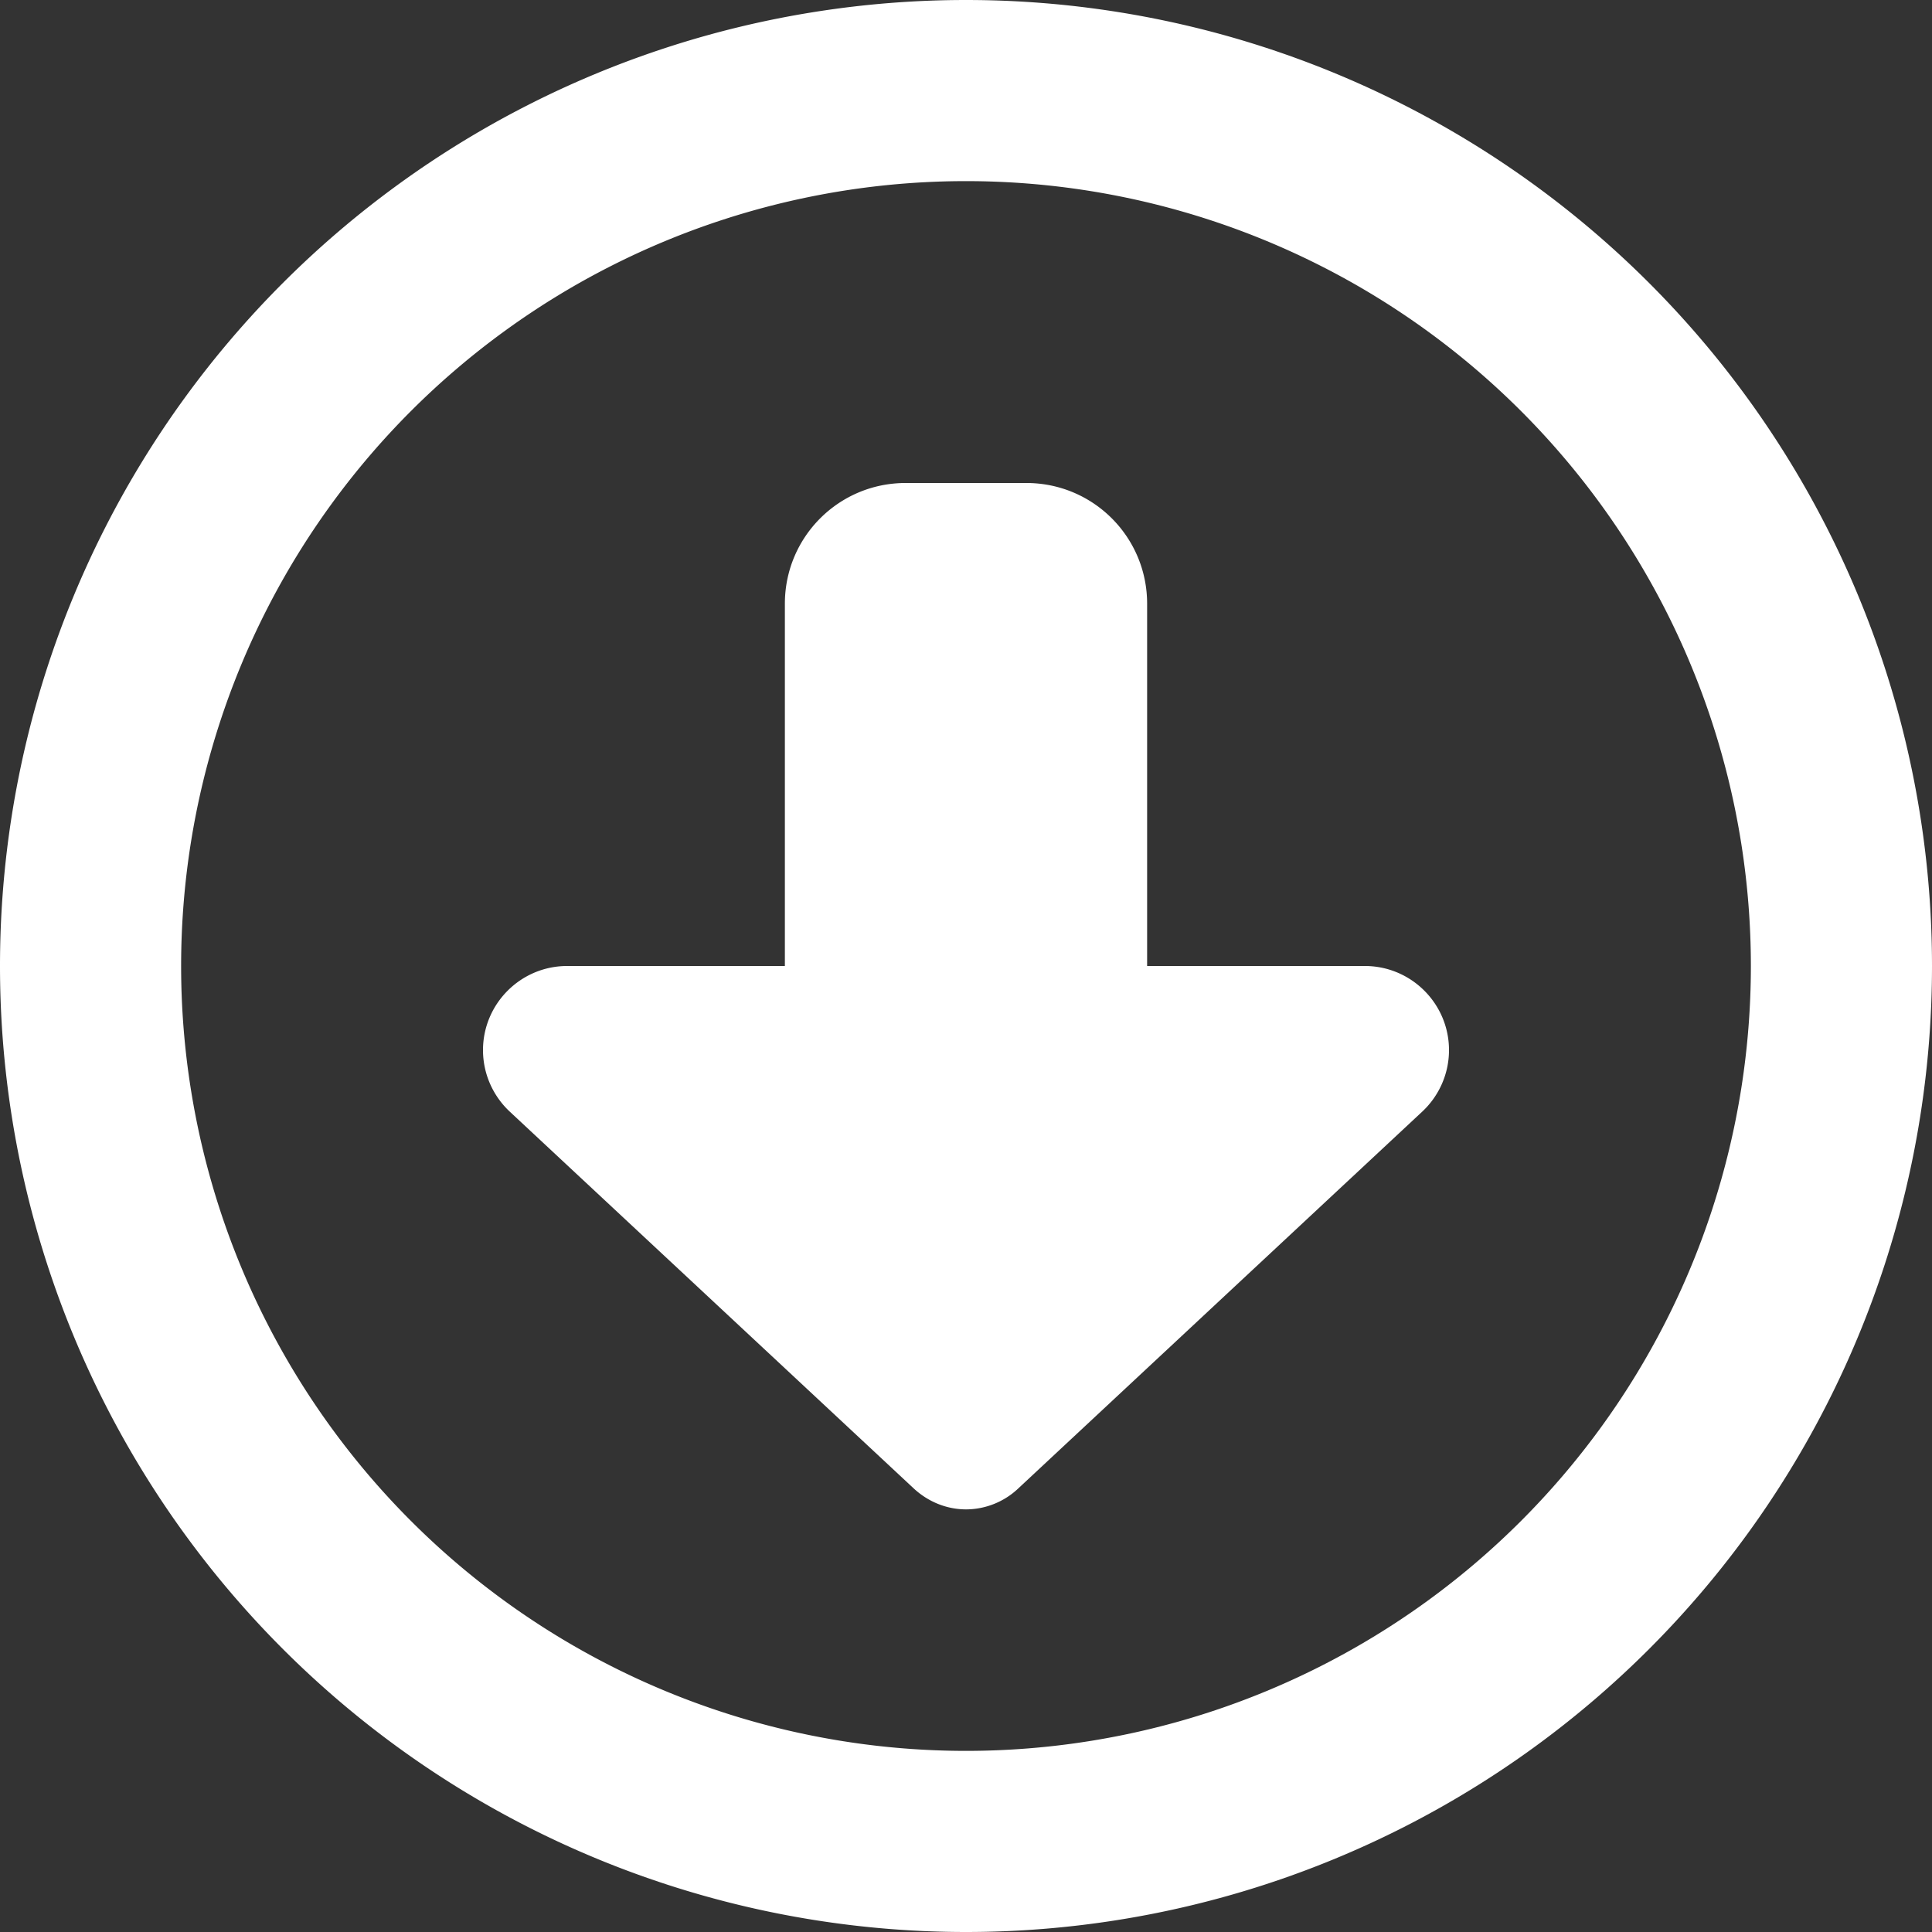<svg xmlns="http://www.w3.org/2000/svg" viewBox="0 0 512 512">
    <rect x="0" y="0" width="512" height="512" fill="#333333" stroke="none"/>
    <!-- Icon by Font Awesome -->
    <!-- MODIFIED -->
    <g fill="white">
        <!-- Arrow in circle -->
        <path d="M256 464a208 208 0 1 1 0-416 208 208 0 1 1 0 416zM256 0a256 256
             0 1 0 0 512A256 256 0 1 0 256 0zM376.9 294.6c4.5-4.2 7.1-10.1
             7.1-16.3c0-12.3-10-22.3-22.3-22.3H304V160c0-17.7-14.3-32-32-32l-32
             0c-17.7 0-32 14.3-32 32v96H150.3C138 256 128 266 128 278.3c0
             6.2 2.6 12.1 7.1 16.3l107.1 99.9c3.8 3.5 8.7 5.5 13.8 5.5s10.1-2
             13.8-5.5l107.1-99.9z"/>
    </g>

</svg>